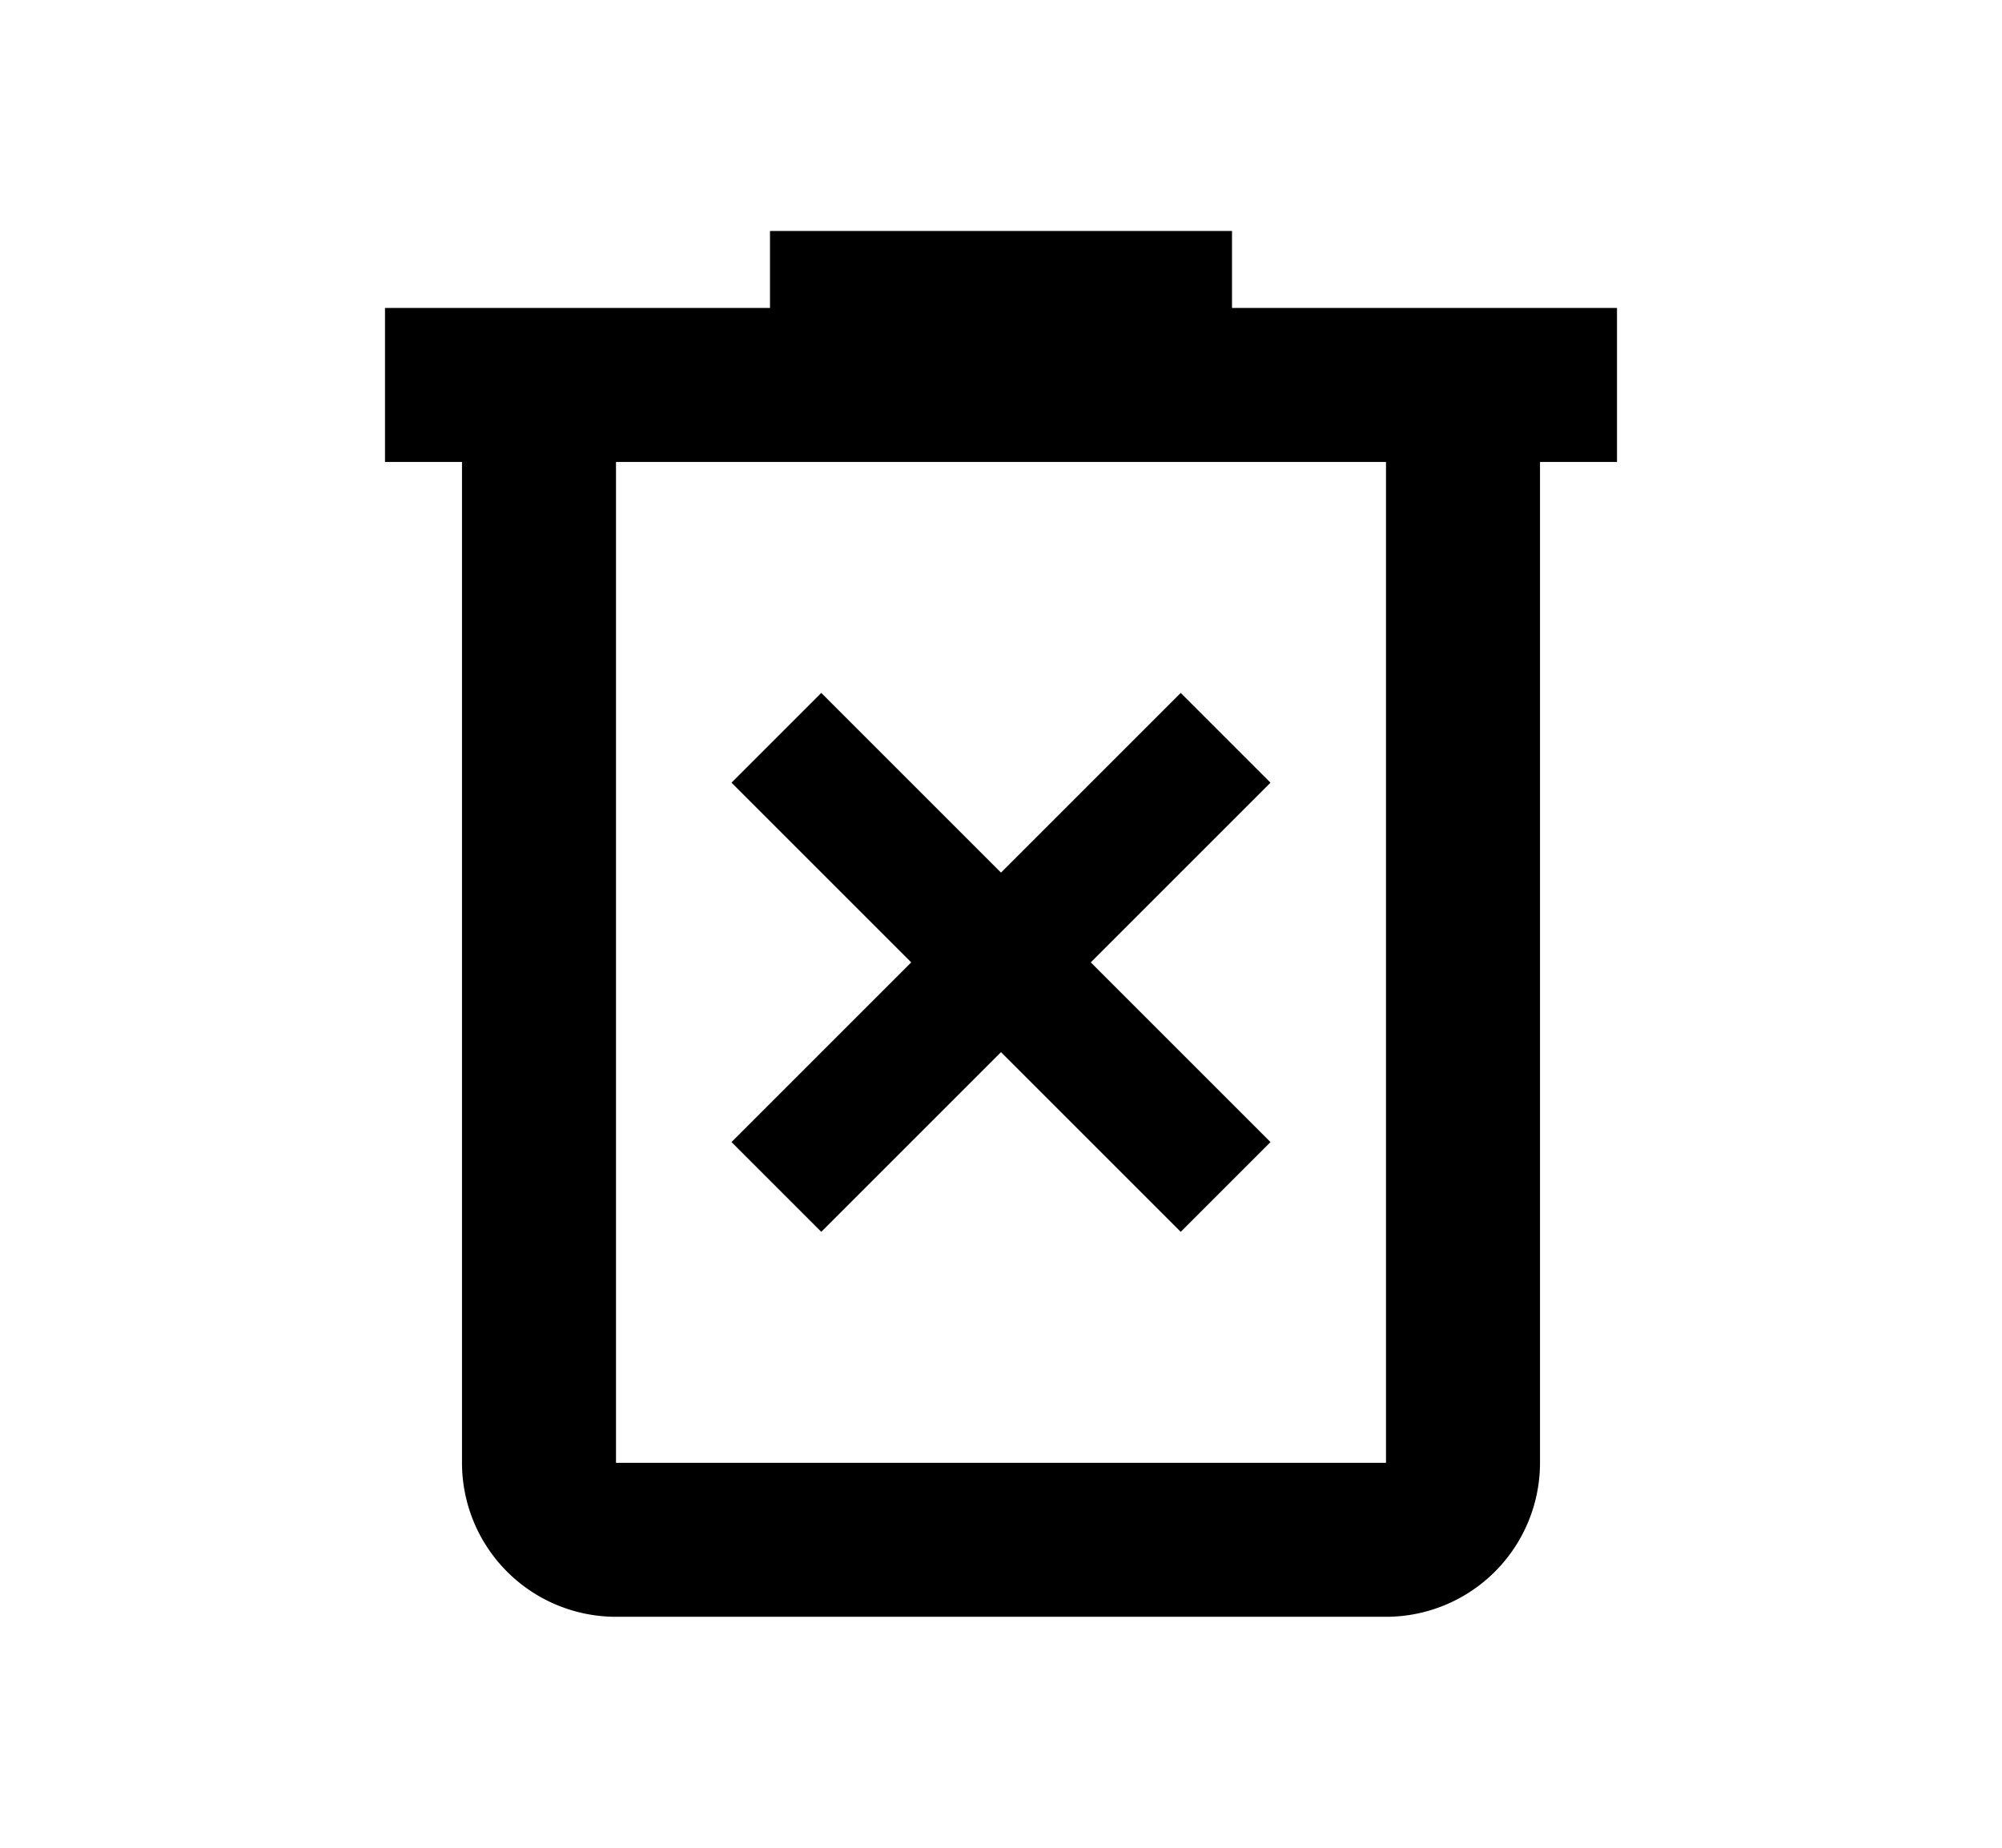 <svg xmlns="http://www.w3.org/2000/svg" width="13" height="12" viewBox="0 0 13 12"><path fill-rule="evenodd" d="M8.25 5.083L7.667 4.5 6.5 5.667 5.333 4.5l-.583.583L5.917 6.25 4.75 7.417 5.333 8 6.5 6.833 7.667 8l.583-.583L7.083 6.25 8.25 5.083z" clip-rule="evenodd"/><path d="M5 1.5V2H2.5v1H3v6.5a1 1 0 001 1h5a1 1 0 001-1V3h.5V2H8v-.5H5zM4 3h5v6.5H4V3z"/></svg>